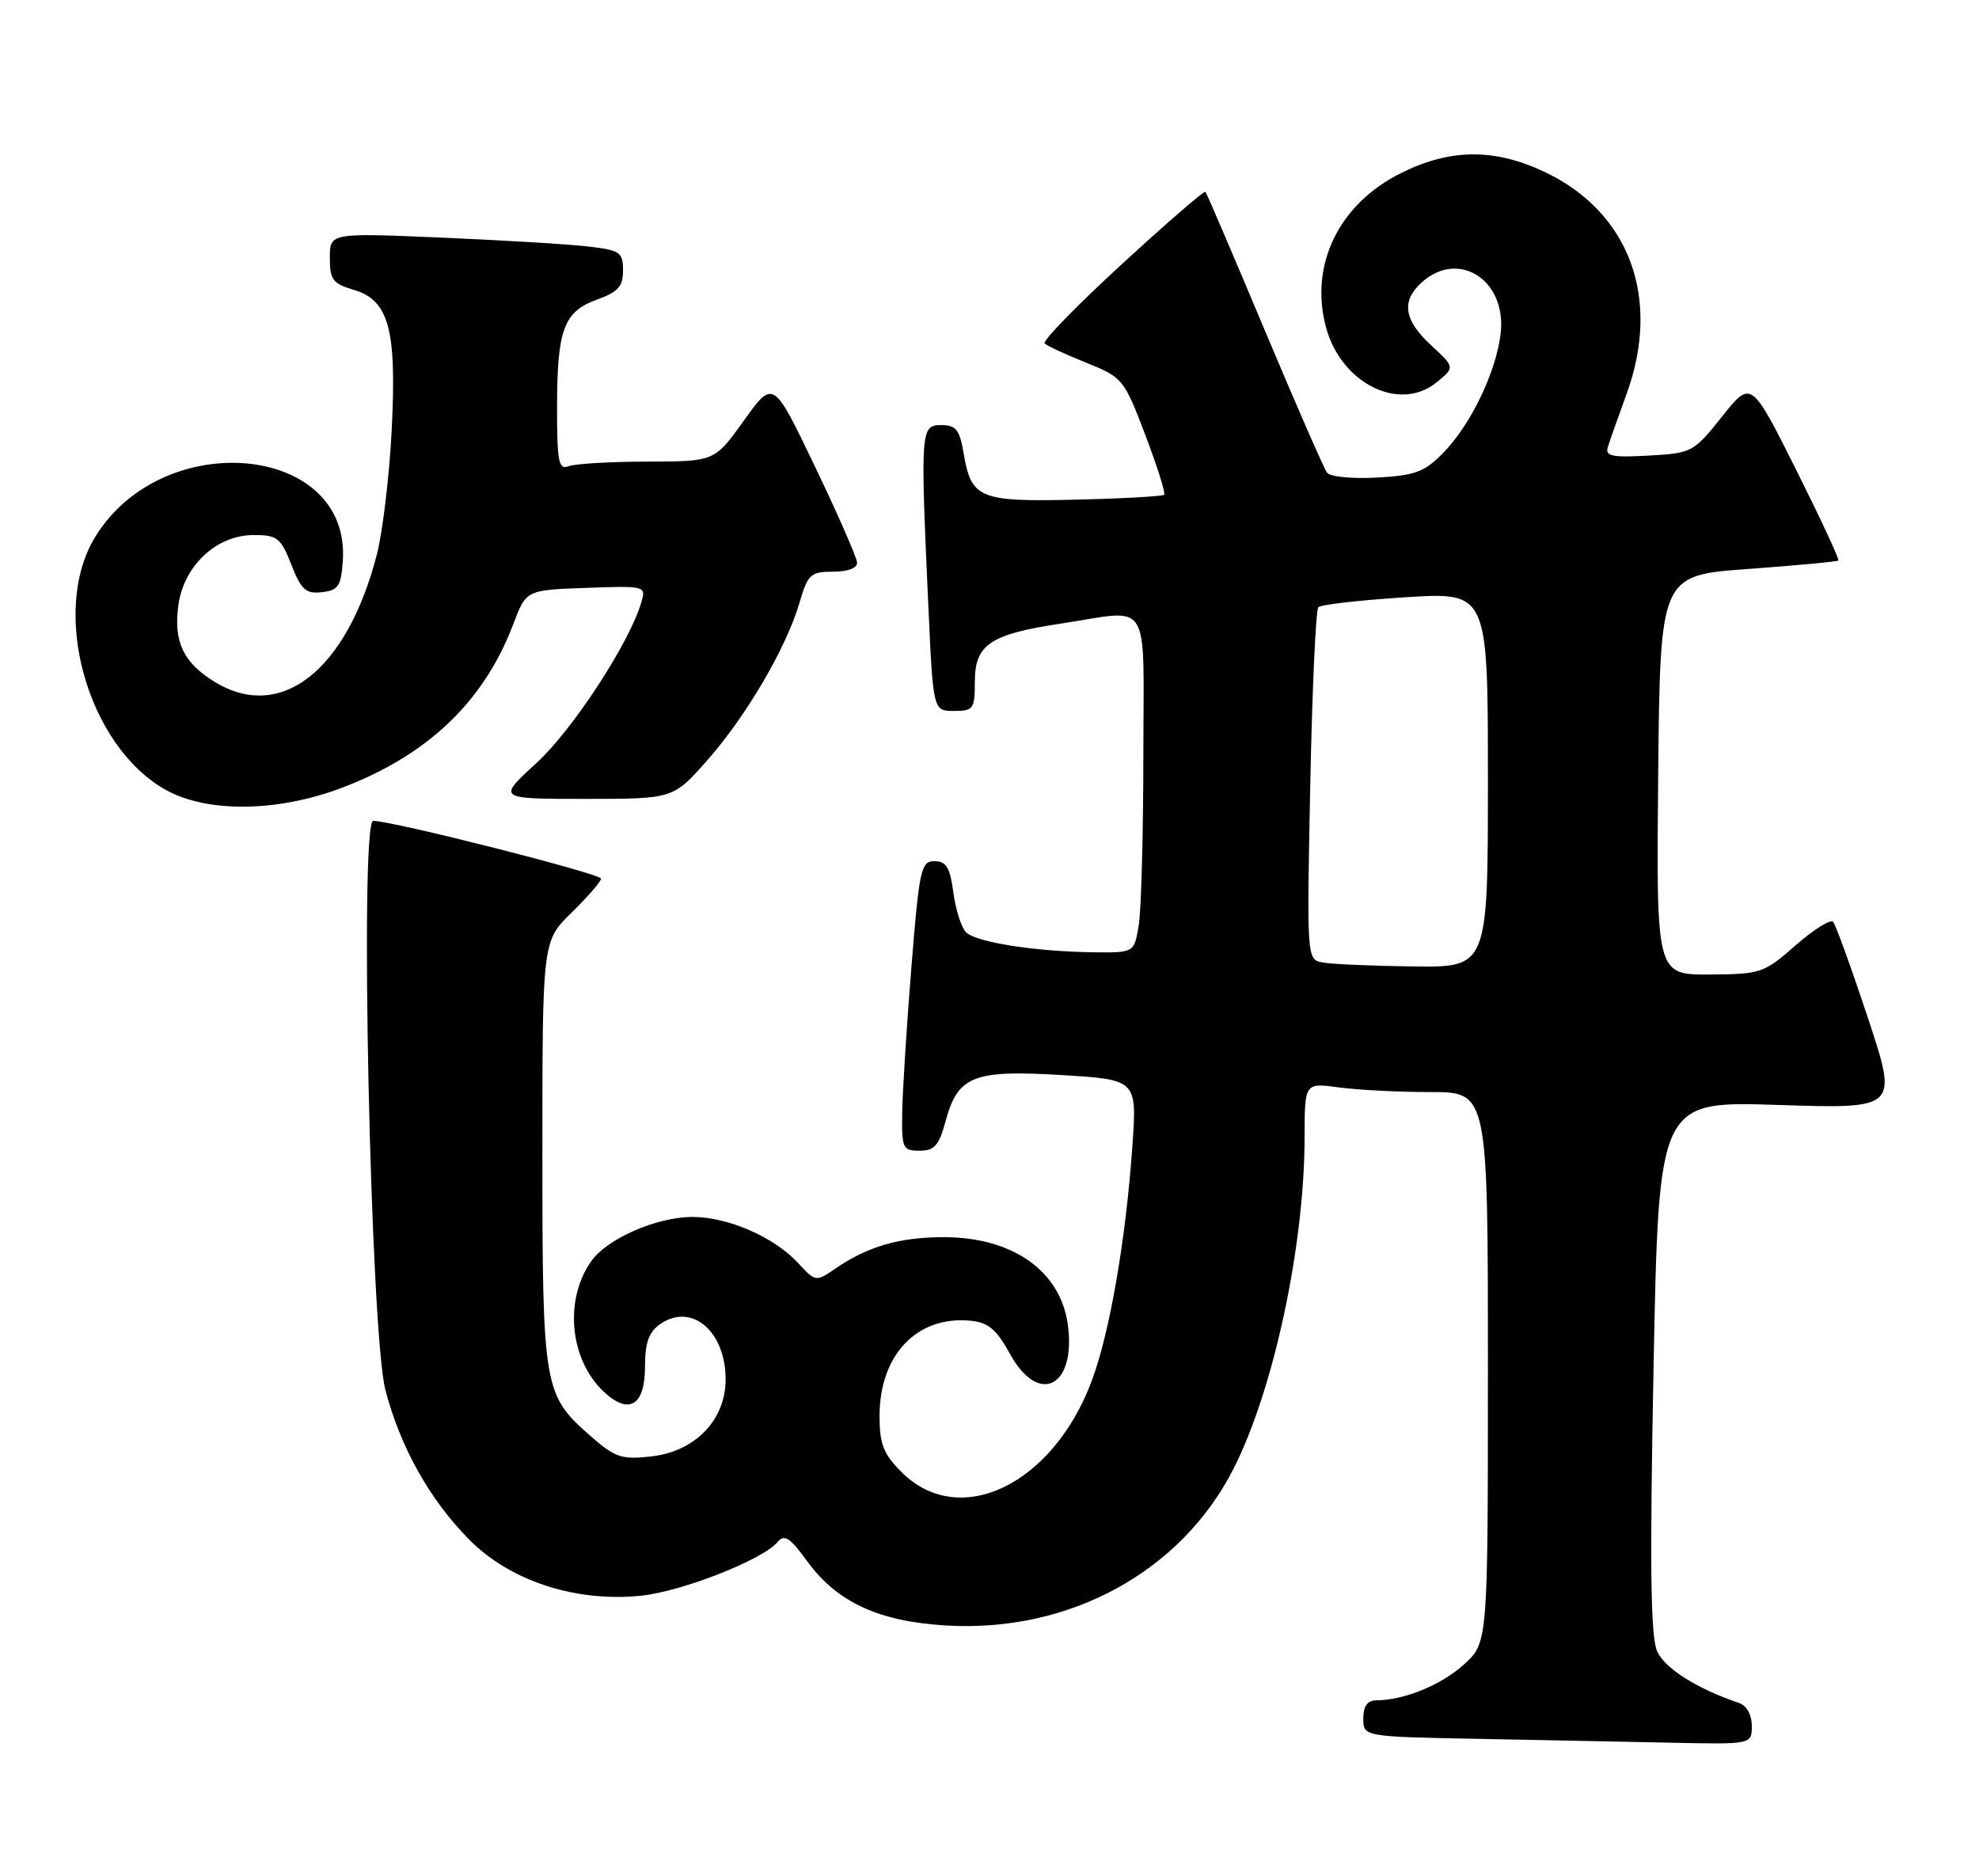 <?xml version="1.0" encoding="UTF-8" standalone="no"?>
<!DOCTYPE svg PUBLIC "-//W3C//DTD SVG 1.1//EN" "http://www.w3.org/Graphics/SVG/1.1/DTD/svg11.dtd" >
<svg xmlns="http://www.w3.org/2000/svg" xmlns:xlink="http://www.w3.org/1999/xlink" version="1.1" viewBox="0 0 270 256">
 <g >
 <path fill="currentColor"
d=" M 239.00 235.47 C 239.00 233.95 238.30 232.70 237.25 232.35 C 231.59 230.44 227.16 227.66 226.10 225.33 C 225.19 223.33 225.07 213.86 225.60 186.45 C 226.31 150.22 226.31 150.22 242.63 150.76 C 258.95 151.29 258.95 151.29 254.85 138.90 C 252.59 132.08 250.45 126.17 250.10 125.78 C 249.74 125.38 247.44 126.82 244.98 128.98 C 240.66 132.77 240.24 132.92 233.23 132.96 C 225.97 133.00 225.97 133.00 226.23 105.75 C 226.50 78.50 226.50 78.50 238.50 77.63 C 245.10 77.15 250.64 76.63 250.81 76.48 C 250.98 76.33 248.37 70.73 245.02 64.03 C 238.91 51.85 238.91 51.85 234.94 56.84 C 231.06 61.71 230.84 61.83 224.93 62.16 C 219.93 62.44 218.97 62.24 219.36 61.00 C 219.62 60.17 220.76 56.92 221.91 53.77 C 226.70 40.65 222.29 28.84 210.57 23.38 C 203.78 20.22 197.81 20.29 191.13 23.62 C 182.65 27.85 178.62 36.15 180.91 44.66 C 182.98 52.34 190.97 56.30 196.02 52.15 C 198.50 50.12 198.50 50.12 195.25 47.11 C 191.53 43.68 191.14 41.08 193.97 38.53 C 199.00 33.98 205.58 38.23 204.74 45.49 C 204.13 50.73 200.68 57.93 196.93 61.76 C 194.35 64.40 193.08 64.87 187.88 65.16 C 184.55 65.35 181.48 65.05 181.06 64.50 C 180.64 63.95 176.80 55.17 172.53 45.00 C 168.26 34.83 164.63 26.35 164.46 26.17 C 164.30 25.98 159.16 30.43 153.05 36.05 C 146.93 41.66 142.20 46.53 142.52 46.86 C 142.85 47.18 145.40 48.37 148.20 49.49 C 153.17 51.49 153.35 51.71 156.25 59.33 C 157.88 63.61 159.04 67.29 158.83 67.50 C 158.62 67.72 153.23 68.02 146.85 68.17 C 133.66 68.49 132.52 68.03 131.49 61.94 C 130.93 58.63 130.44 58.00 128.41 58.00 C 125.60 58.00 125.56 58.62 126.66 82.75 C 127.31 97.00 127.31 97.00 130.16 97.00 C 132.80 97.00 133.00 96.73 133.00 93.02 C 133.00 87.95 135.07 86.54 144.69 85.09 C 157.28 83.18 156.00 81.13 155.99 103.25 C 155.98 113.84 155.70 124.19 155.36 126.25 C 154.74 130.00 154.74 130.00 149.12 129.93 C 141.19 129.82 133.16 128.56 131.80 127.20 C 131.16 126.56 130.38 124.12 130.07 121.77 C 129.61 118.36 129.10 117.50 127.50 117.50 C 125.65 117.50 125.42 118.55 124.34 132.00 C 123.70 139.97 123.14 148.86 123.09 151.75 C 123.01 156.69 123.15 157.00 125.46 157.00 C 127.49 157.00 128.11 156.29 129.00 153.00 C 130.67 146.79 132.78 145.95 144.84 146.68 C 155.13 147.31 155.13 147.31 154.49 156.40 C 153.61 169.09 151.40 181.86 148.95 188.40 C 143.63 202.61 130.89 208.73 123.01 200.86 C 120.52 198.37 120.00 197.04 120.00 193.17 C 120.01 184.83 125.13 179.48 132.43 180.20 C 134.84 180.44 135.96 181.38 137.81 184.75 C 141.71 191.84 146.83 189.25 145.69 180.76 C 144.71 173.43 138.17 168.80 128.80 168.80 C 122.69 168.80 118.38 170.05 113.89 173.14 C 111.33 174.90 111.25 174.89 108.89 172.33 C 105.64 168.80 99.33 166.04 94.50 166.04 C 89.57 166.04 82.81 169.00 80.64 172.11 C 76.94 177.39 77.73 185.52 82.37 189.88 C 85.82 193.12 88.00 191.78 88.00 186.45 C 88.00 183.20 88.52 181.75 90.06 180.67 C 94.34 177.67 99.00 181.61 99.00 188.21 C 99.00 193.73 94.85 198.04 88.88 198.71 C 84.78 199.17 83.94 198.89 80.51 195.88 C 74.16 190.30 74.00 189.37 74.00 157.24 C 74.00 128.41 74.00 128.41 78.00 124.50 C 80.20 122.35 82.00 120.27 82.00 119.88 C 82.00 119.21 53.57 112.00 50.92 112.00 C 49.04 112.00 50.54 181.80 52.58 189.64 C 54.61 197.45 58.63 204.62 64.03 210.08 C 69.60 215.71 78.56 218.63 87.43 217.72 C 93.06 217.14 104.09 212.80 106.10 210.38 C 107.01 209.28 107.78 209.78 110.10 212.98 C 114.17 218.59 119.86 221.23 129.08 221.78 C 145.90 222.79 161.19 214.43 168.32 200.34 C 173.79 189.53 177.98 169.94 177.99 155.11 C 178.00 147.73 178.00 147.73 182.64 148.36 C 185.19 148.71 190.82 149.00 195.14 149.00 C 203.00 149.00 203.00 149.00 203.00 186.56 C 203.00 224.11 203.00 224.11 199.75 227.08 C 196.67 229.89 191.57 231.98 187.75 231.99 C 186.56 232.00 186.00 232.79 186.00 234.47 C 186.00 236.95 186.00 236.95 201.75 237.25 C 210.41 237.42 222.34 237.65 228.25 237.78 C 239.00 238.00 239.00 238.00 239.00 235.47 Z  M 46.53 107.53 C 58.31 103.09 66.01 95.76 70.03 85.15 C 71.79 80.50 71.79 80.50 79.98 80.21 C 88.09 79.92 88.16 79.94 87.49 82.21 C 85.85 87.76 78.11 99.61 73.17 104.13 C 67.84 109.00 67.84 109.00 79.84 109.00 C 91.84 109.00 91.84 109.00 96.48 103.75 C 101.82 97.70 107.27 88.40 109.07 82.25 C 110.22 78.35 110.59 78.00 113.66 78.00 C 115.70 78.00 116.97 77.51 116.93 76.75 C 116.89 76.06 114.31 70.16 111.18 63.64 C 105.50 51.78 105.50 51.78 101.50 57.37 C 97.50 62.96 97.50 62.96 88.33 62.98 C 83.29 62.99 78.45 63.27 77.58 63.61 C 76.22 64.13 76.00 63.05 76.00 55.67 C 76.00 44.96 76.90 42.53 81.44 40.88 C 84.33 39.84 85.00 39.09 85.00 36.89 C 85.00 34.41 84.61 34.14 80.25 33.63 C 77.64 33.32 68.64 32.78 60.25 32.42 C 45.00 31.77 45.00 31.77 45.00 35.18 C 45.00 38.16 45.41 38.71 48.25 39.54 C 53.08 40.97 54.15 44.93 53.43 58.84 C 53.11 65.07 52.19 72.69 51.39 75.76 C 47.29 91.51 38.31 98.54 29.31 93.05 C 25.03 90.44 23.66 87.56 24.33 82.61 C 25.05 77.20 29.54 73.00 34.60 73.00 C 37.83 73.00 38.31 73.37 39.75 77.05 C 41.10 80.49 41.73 81.05 43.92 80.80 C 46.16 80.54 46.54 79.97 46.77 76.50 C 47.86 60.57 22.19 58.14 12.96 73.30 C 6.81 83.42 11.90 101.70 22.54 107.73 C 28.17 110.91 37.75 110.83 46.53 107.53 Z  M 180.39 131.31 C 178.30 130.90 178.29 130.69 178.76 107.20 C 179.02 94.16 179.52 83.21 179.86 82.85 C 180.21 82.49 185.56 81.88 191.75 81.49 C 203.00 80.78 203.00 80.78 203.00 106.39 C 203.00 132.00 203.00 132.00 192.75 131.86 C 187.11 131.79 181.55 131.54 180.39 131.31 Z "/>
</g>
</svg>